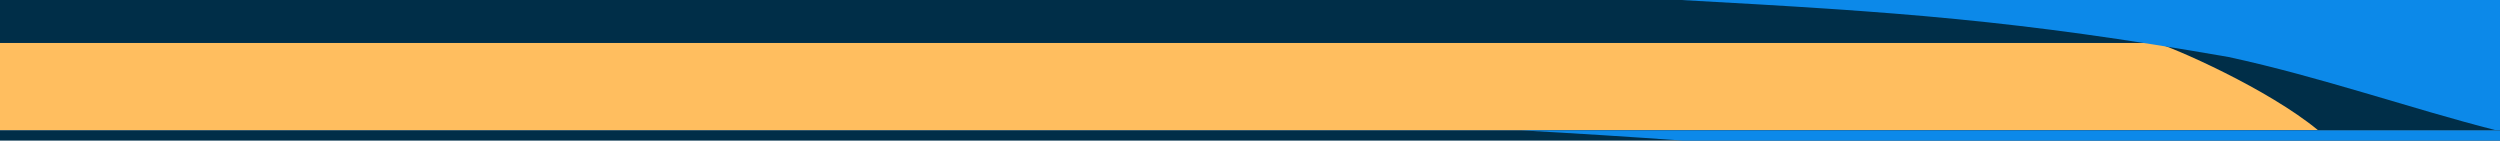 <?xml version="1.0" encoding="UTF-8" standalone="no"?>
<!-- Created with Inkscape (http://www.inkscape.org/) -->

<svg
   xmlns:dc="http://purl.org/dc/elements/1.1/"
   xmlns:cc="http://creativecommons.org/ns#"
   xmlns:rdf="http://www.w3.org/1999/02/22-rdf-syntax-ns#"
   xmlns:svg="http://www.w3.org/2000/svg"
   xmlns="http://www.w3.org/2000/svg"
   xmlns:sodipodi="http://sodipodi.sourceforge.net/DTD/sodipodi-0.dtd"
   xmlns:inkscape="http://www.inkscape.org/namespaces/inkscape"
   width="1920"
   height="108"
   viewBox="0 0 508 28.575"
   version="1.1"
   id="svg8"
   sodipodi:docname="bg.svg"
   inkscape:version="0.92.3 (2405546, 2018-03-11)">
  <defs
     id="defs2" />
  <sodipodi:namedview
     id="base"
     pagecolor="#ffffff"
     bordercolor="#666666"
     borderopacity="1.0"
     inkscape:pageopacity="0.0"
     inkscape:pageshadow="2"
     inkscape:zoom="3.6203869"
     inkscape:cx="1738.1982"
     inkscape:cy="8.4486925"
     inkscape:document-units="px"
     inkscape:current-layer="layer1"
     showgrid="true"
     showborder="true"
     gridtolerance="10"
     inkscape:snap-tangential="false"
     inkscape:window-width="1920"
     inkscape:window-height="1017"
     inkscape:window-x="1912"
     inkscape:window-y="-8"
     inkscape:window-maximized="1"
     inkscape:snap-global="false"
     showguides="false"
     units="px"
     inkscape:snap-page="true"
     inkscape:snap-bbox="true"
     inkscape:bbox-nodes="false"
     inkscape:bbox-paths="true">
    <inkscape:grid
       type="xygrid"
       id="grid4317"
       color="#808080"
       opacity="0.125"
       empcolor="#404040"
       empopacity="0.251"
       spacingx="13.229"
       spacingy="13.229"
       snapvisiblegridlinesonly="true"
       enabled="true"
       visible="true" />
  </sodipodi:namedview>
  <g
     inkscape:label="Layer 1"
     inkscape:groupmode="layer"
     id="layer1"
     transform="translate(0,-268.425)">
    <path
       inkscape:connector-curvature="0"
       id="path4425"
       d="m 0,268.425 v 8.731 17.727 h 508 v -17.727 -8.731 z"
       style="fill:#ffbe5f;fill-opacity:1;fill-rule:evenodd;stroke-width:0.265" />
    <rect
       y="268.425"
       x="3.7343751e-005"
       height="8.731"
       width="508"
       id="rect4427"
       style="fill:#002e48;fill-opacity:1;fill-rule:evenodd;stroke-width:0.265" />
    <path
       style="display:inline;opacity:1;fill:#002e48;fill-opacity:1;fill-rule:evenodd;stroke-width:0.166"
       d="m 437.439,276.895 c 4.361,1.198 23.488,9.655 33.588,17.988 h 36.972 v -16.965 z m 34.875,18.77 c 1.285,0.79 2.566,1.603 3.835,2.44 -1.269,-0.838 -2.55,-1.65 -3.835,-2.44 z"
       id="path4439"
       inkscape:connector-curvature="0"
       sodipodi:nodetypes="cccccccc" />
    <path
       style="display:inline;opacity:1;fill:#0c89e9;fill-opacity:1;fill-rule:evenodd;stroke-width:0.171"
       d="m 341.543,268.425 c 44.135,2.425 68.1,4.062 111.32,11.586 18.866,4.094 36.839,10.423 54.266,14.872 h 0.871 v -26.458 z"
       id="path4443"
       inkscape:connector-curvature="0"
       sodipodi:nodetypes="cccccc" />
    <rect
       style="fill:#002e48;fill-rule:evenodd;stroke-width:0.265;fill-opacity:1"
       id="rect4504"
       width="508"
       height="2.117"
       x="0"
       y="294.883" />
    <path
       style="display:inline;opacity:1;fill:#0c89e9;fill-opacity:1;fill-rule:evenodd;stroke-width:0.648"
       d="M 1166.848 100 C 1206.665 102.188 1249.248 104.851 1293.164 108 L 1920 108 L 1920 100 L 1166.848 100 z "
       id="path4514"
       transform="matrix(0.265,0,0,0.265,0,268.425)" />
  </g>
</svg>
